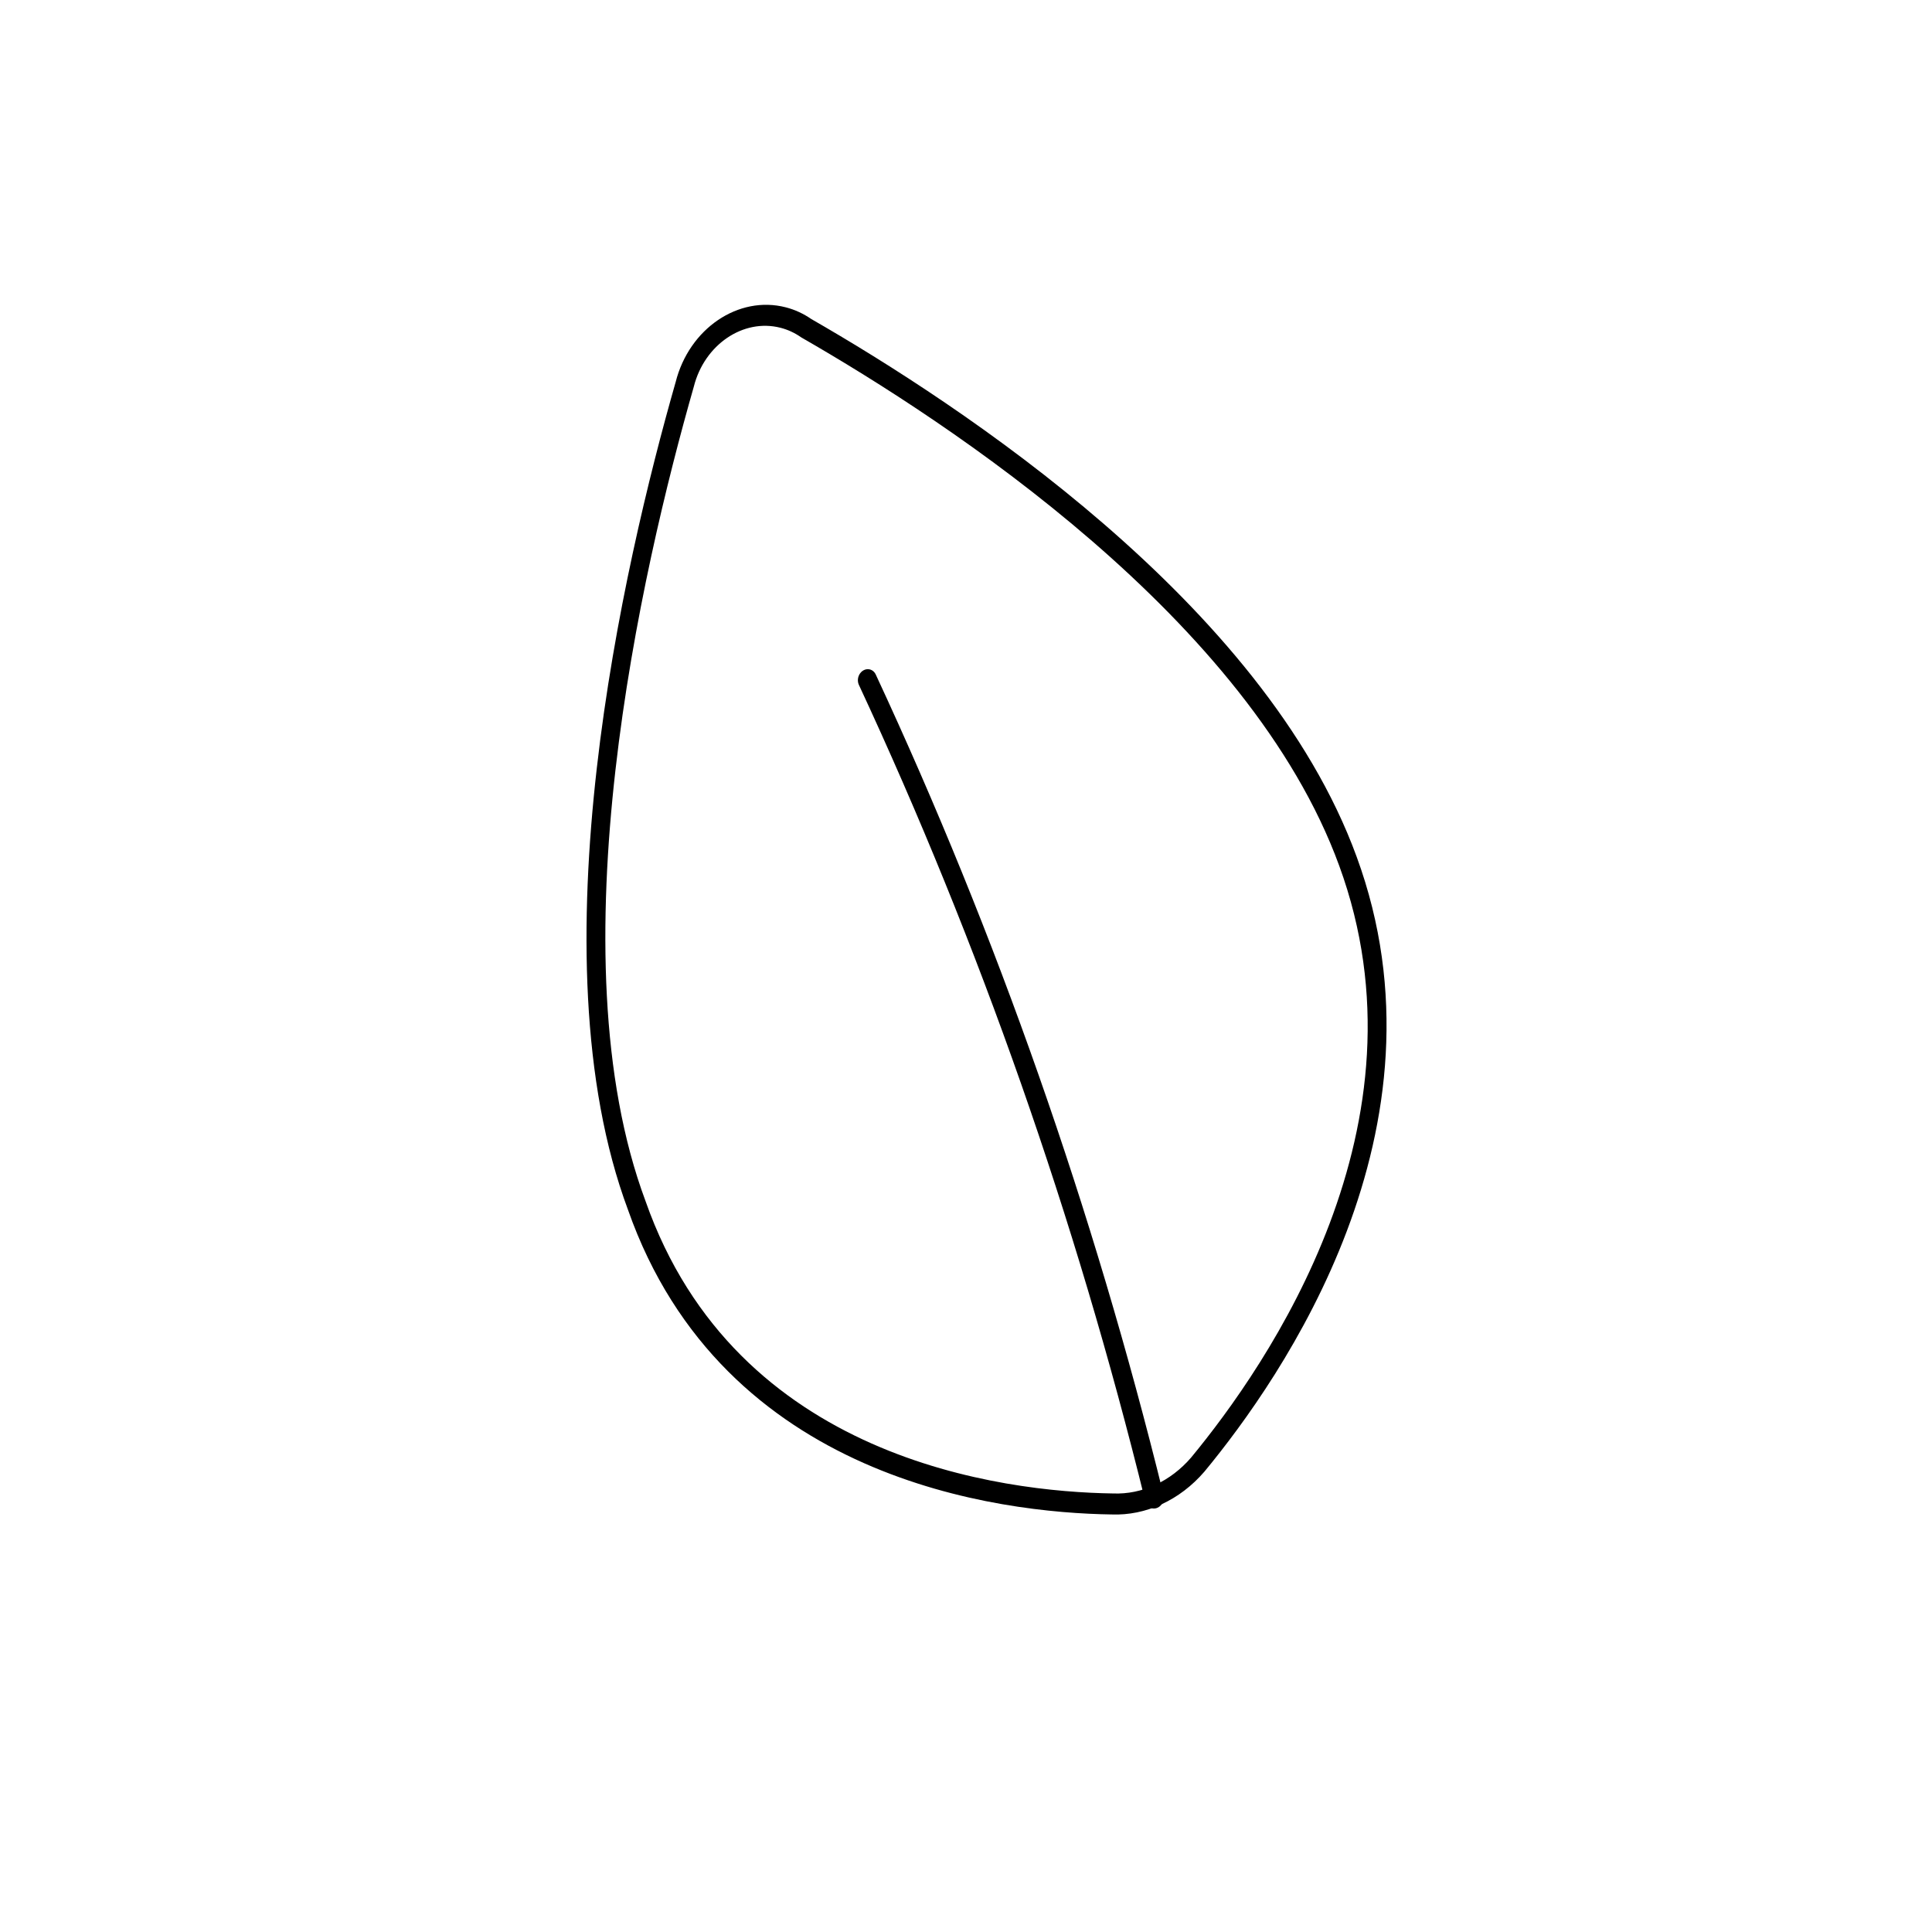<?xml version="1.0" encoding="utf-8"?>
<svg version="1.1"
  style="fill-rule:evenodd;clip-rule:evenodd;stroke-linecap:round;stroke-linejoin:round;"
  viewBox="-26 -26 100 100" xmlns="http://www.w3.org/2000/svg">
  <g transform="matrix(0.061, 0, 0, 0.051, -1358.98, -783.925)"
    style="transform-origin: 1360.09px 773.471px;">
    <clipPath id="_clip1">
      <rect x="1193.14" y="747.889" width="1121.73" height="984.621" clip-rule="nonzero" />
    </clipPath>
    <g clip-path="url(#_clip1)" style="transform-origin: 1278.37px 992.284px;"
      transform="matrix(0.874, 0.219, -0.211, 1.178, 110.878, 20.045)">
      <path
        d="M2076.96,1124.2C2220.17,1326.13 2110.61,1557.43 2057.62,1647.65C2041.89,1673.2 2015.69,1690.5 1986.02,1694.92C1882.18,1712.82 1623.67,1732.87 1484.75,1530.93C1347.98,1340.45 1353.71,1005.33 1365.88,845.639C1367.56,804.147 1402.55,771.868 1444.04,773.543C1452.09,773.868 1460.03,775.484 1467.57,778.326C1621.52,822.726 1942.33,933.718 2076.96,1124.2Z"
        style="fill: none; fill-rule: nonzero; stroke: black; stroke-width: 17.788px;" />
      <path d="M1594.31,1057.6C1758.34,1250.89 1902.29,1460.35 2023.96,1682.75"
        style="fill: none; fill-rule: nonzero; stroke: black; stroke-width: 17.788px;" />
    </g>
  </g>
</svg>